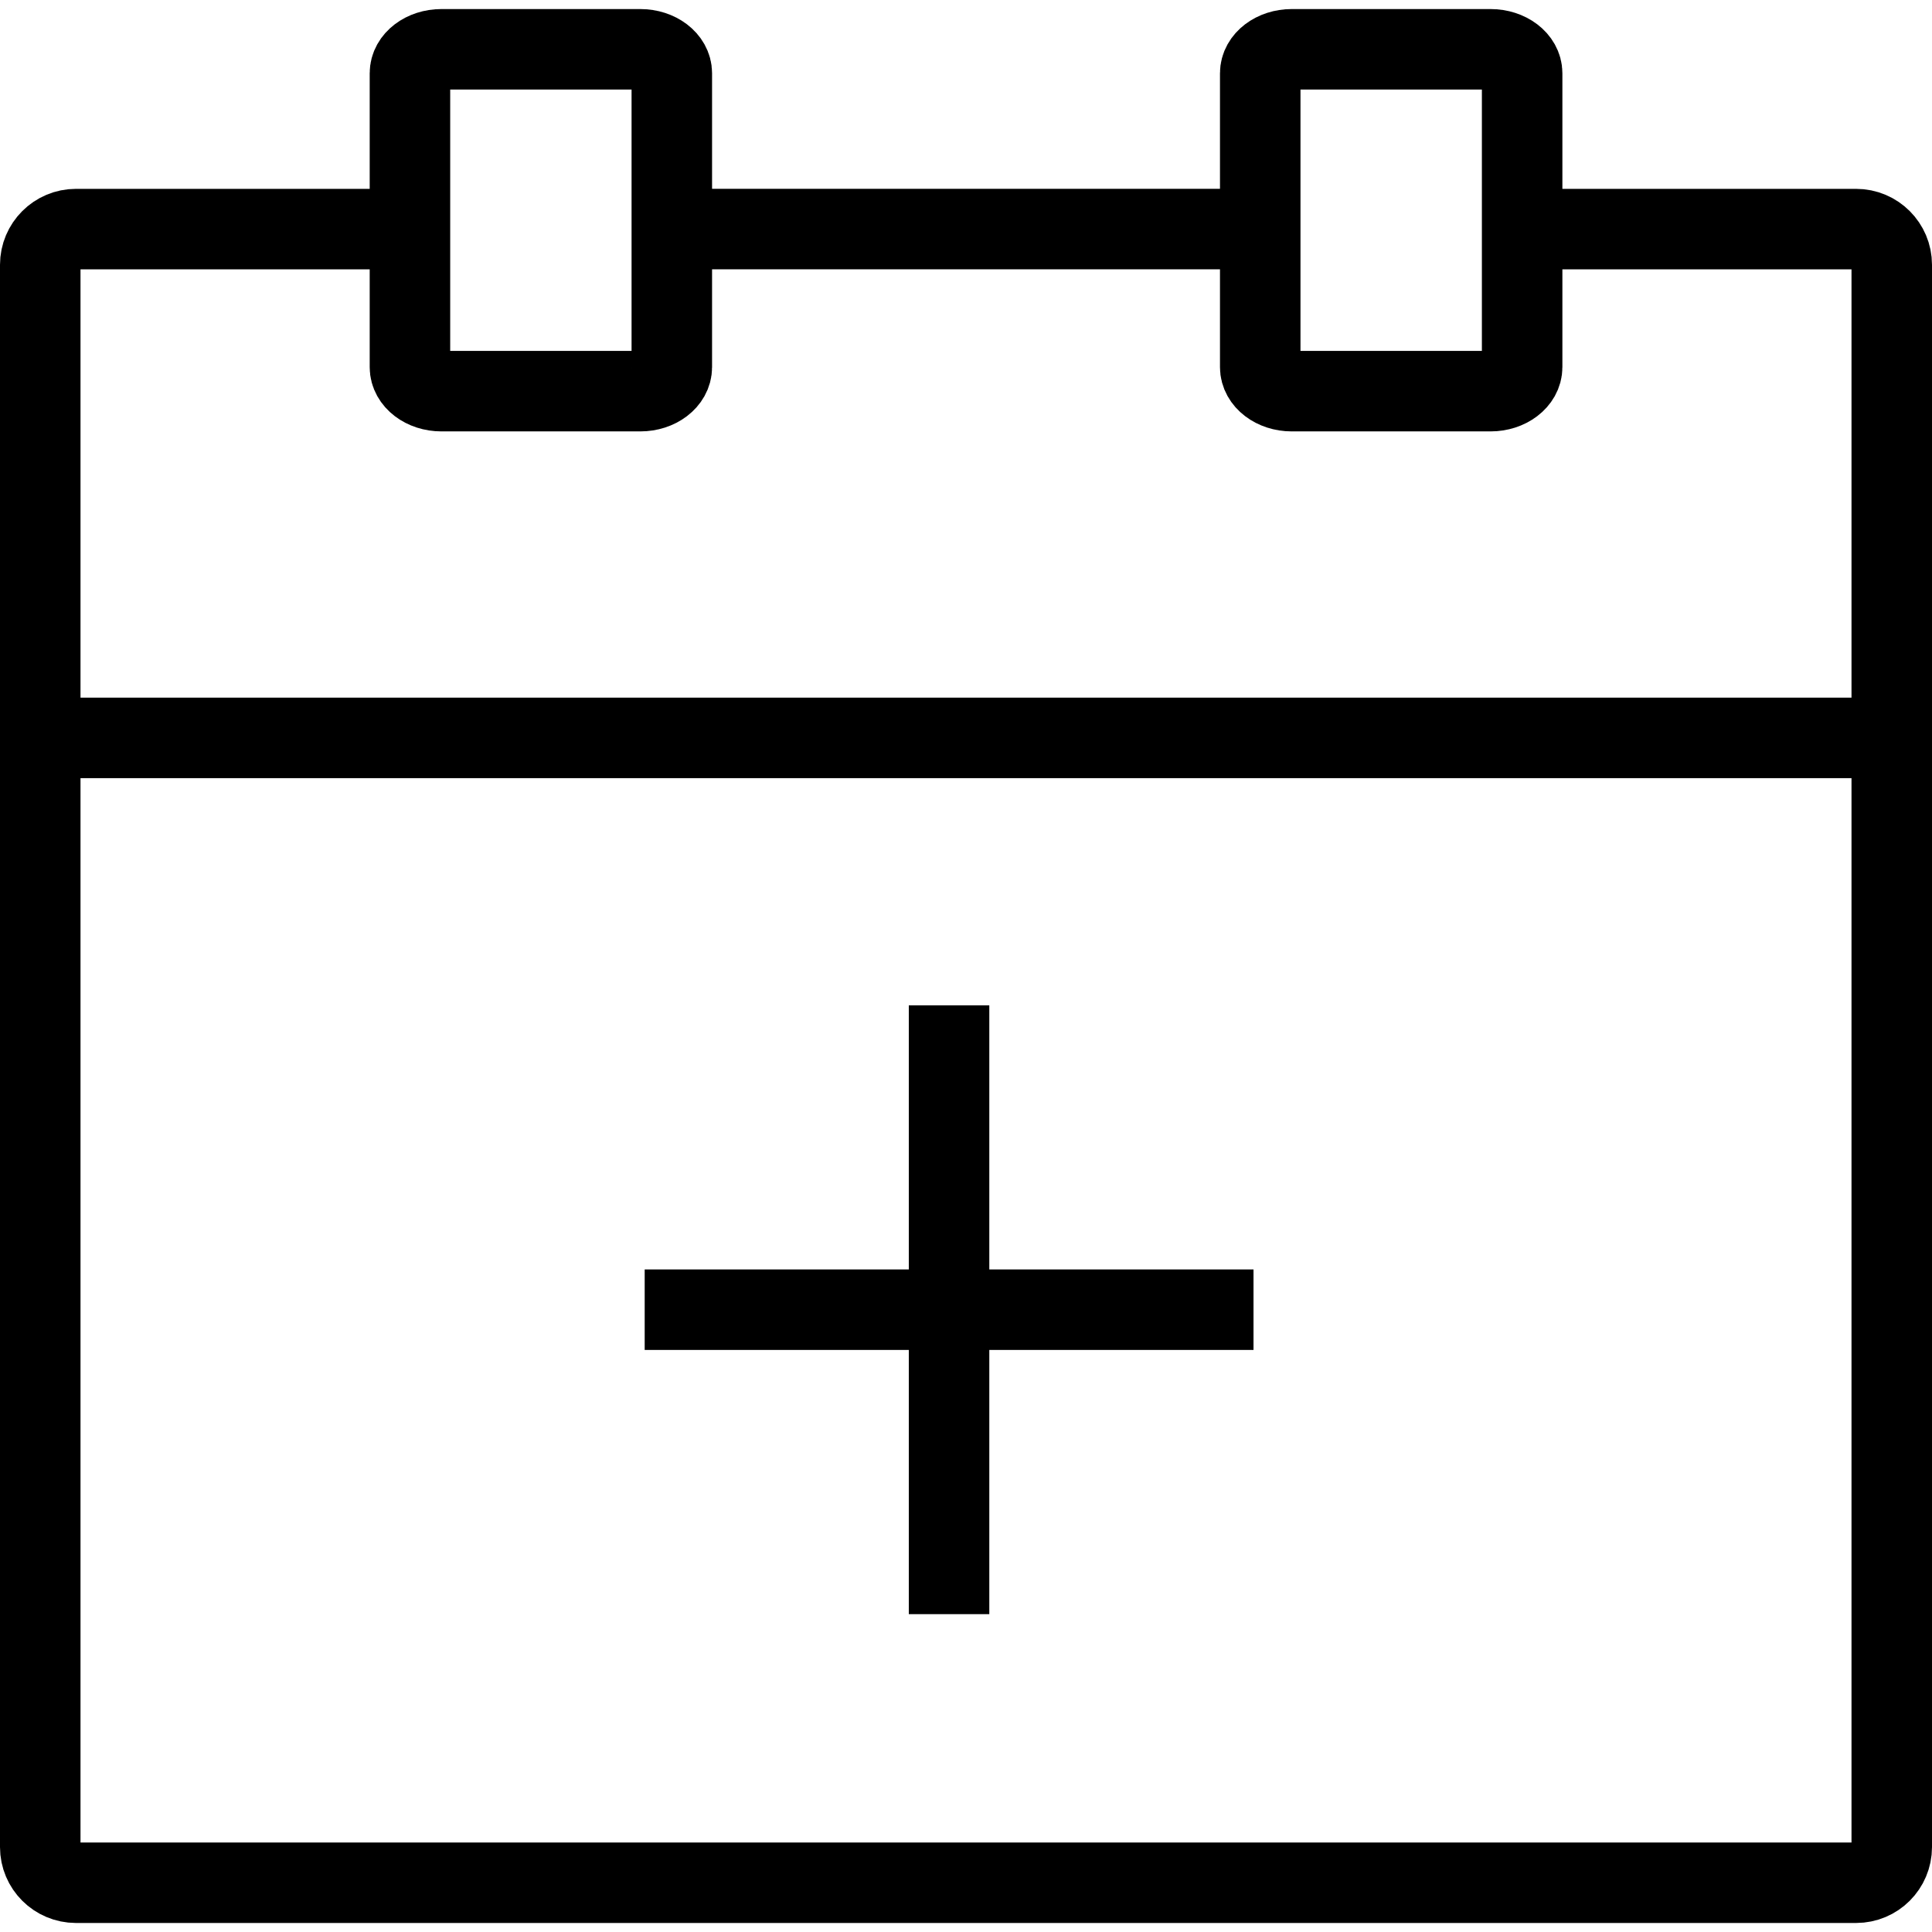 <?xml version="1.0" encoding="utf-8"?>
<!-- Generator: Adobe Illustrator 16.0.0, SVG Export Plug-In . SVG Version: 6.00 Build 0)  -->
<!DOCTYPE svg PUBLIC "-//W3C//DTD SVG 1.1//EN" "http://www.w3.org/Graphics/SVG/1.1/DTD/svg11.dtd">
<svg version="1.1" id="Layer_1" xmlns="http://www.w3.org/2000/svg" xmlns:xlink="http://www.w3.org/1999/xlink" x="0px" y="0px"
	 width="48px" height="48px" viewBox="0 0 48 48" enable-background="new 0 0 48 48" xml:space="preserve">
<g>
	<g>
		<line fill="none" stroke="#000000" stroke-width="2" stroke-miterlimit="10" x1="16.017" y1="32.539" x2="31.143" y2="32.539"/>
		<line fill="none" stroke="#000000" stroke-width="2" stroke-miterlimit="10" x1="23.579" y1="24.977" x2="23.579" y2="40.103"/>
	</g>
	<path fill="none" stroke="#000000" stroke-width="2" stroke-miterlimit="10" d="M38.701,5.692h7.412C46.604,5.692,47,6.09,47,6.579
		V45.89c0,0.489-0.396,0.886-0.887,0.886H1.887C1.397,46.775,1,46.379,1,45.89V6.579C1,6.09,1.397,5.692,1.887,5.692H9.27"/>
	<line fill="none" stroke="#000000" stroke-width="2" stroke-miterlimit="10" x1="1" y1="18.333" x2="47" y2="18.333"/>
	<g>
		<path fill="none" stroke="#000000" stroke-width="2" stroke-miterlimit="10" d="M16.691,9.122c0,0.329-0.35,0.596-0.783,0.596
			h-4.941c-0.432,0-0.782-0.268-0.782-0.596V1.82c0-0.329,0.35-0.595,0.782-0.595h4.941c0.433,0,0.783,0.267,0.783,0.595V9.122z"/>
		<path fill="none" stroke="#000000" stroke-width="2" stroke-miterlimit="10" d="M37.817,9.122c0,0.329-0.353,0.596-0.784,0.596
			h-4.941c-0.431,0-0.782-0.268-0.782-0.596V1.82c0-0.329,0.352-0.595,0.782-0.595h4.941c0.432,0,0.784,0.267,0.784,0.595V9.122z"/>
	</g>
	<line fill="none" stroke="#000000" stroke-width="2" stroke-miterlimit="10" x1="17.583" y1="5.691" x2="30.442" y2="5.691"/>
</g>
</svg>
